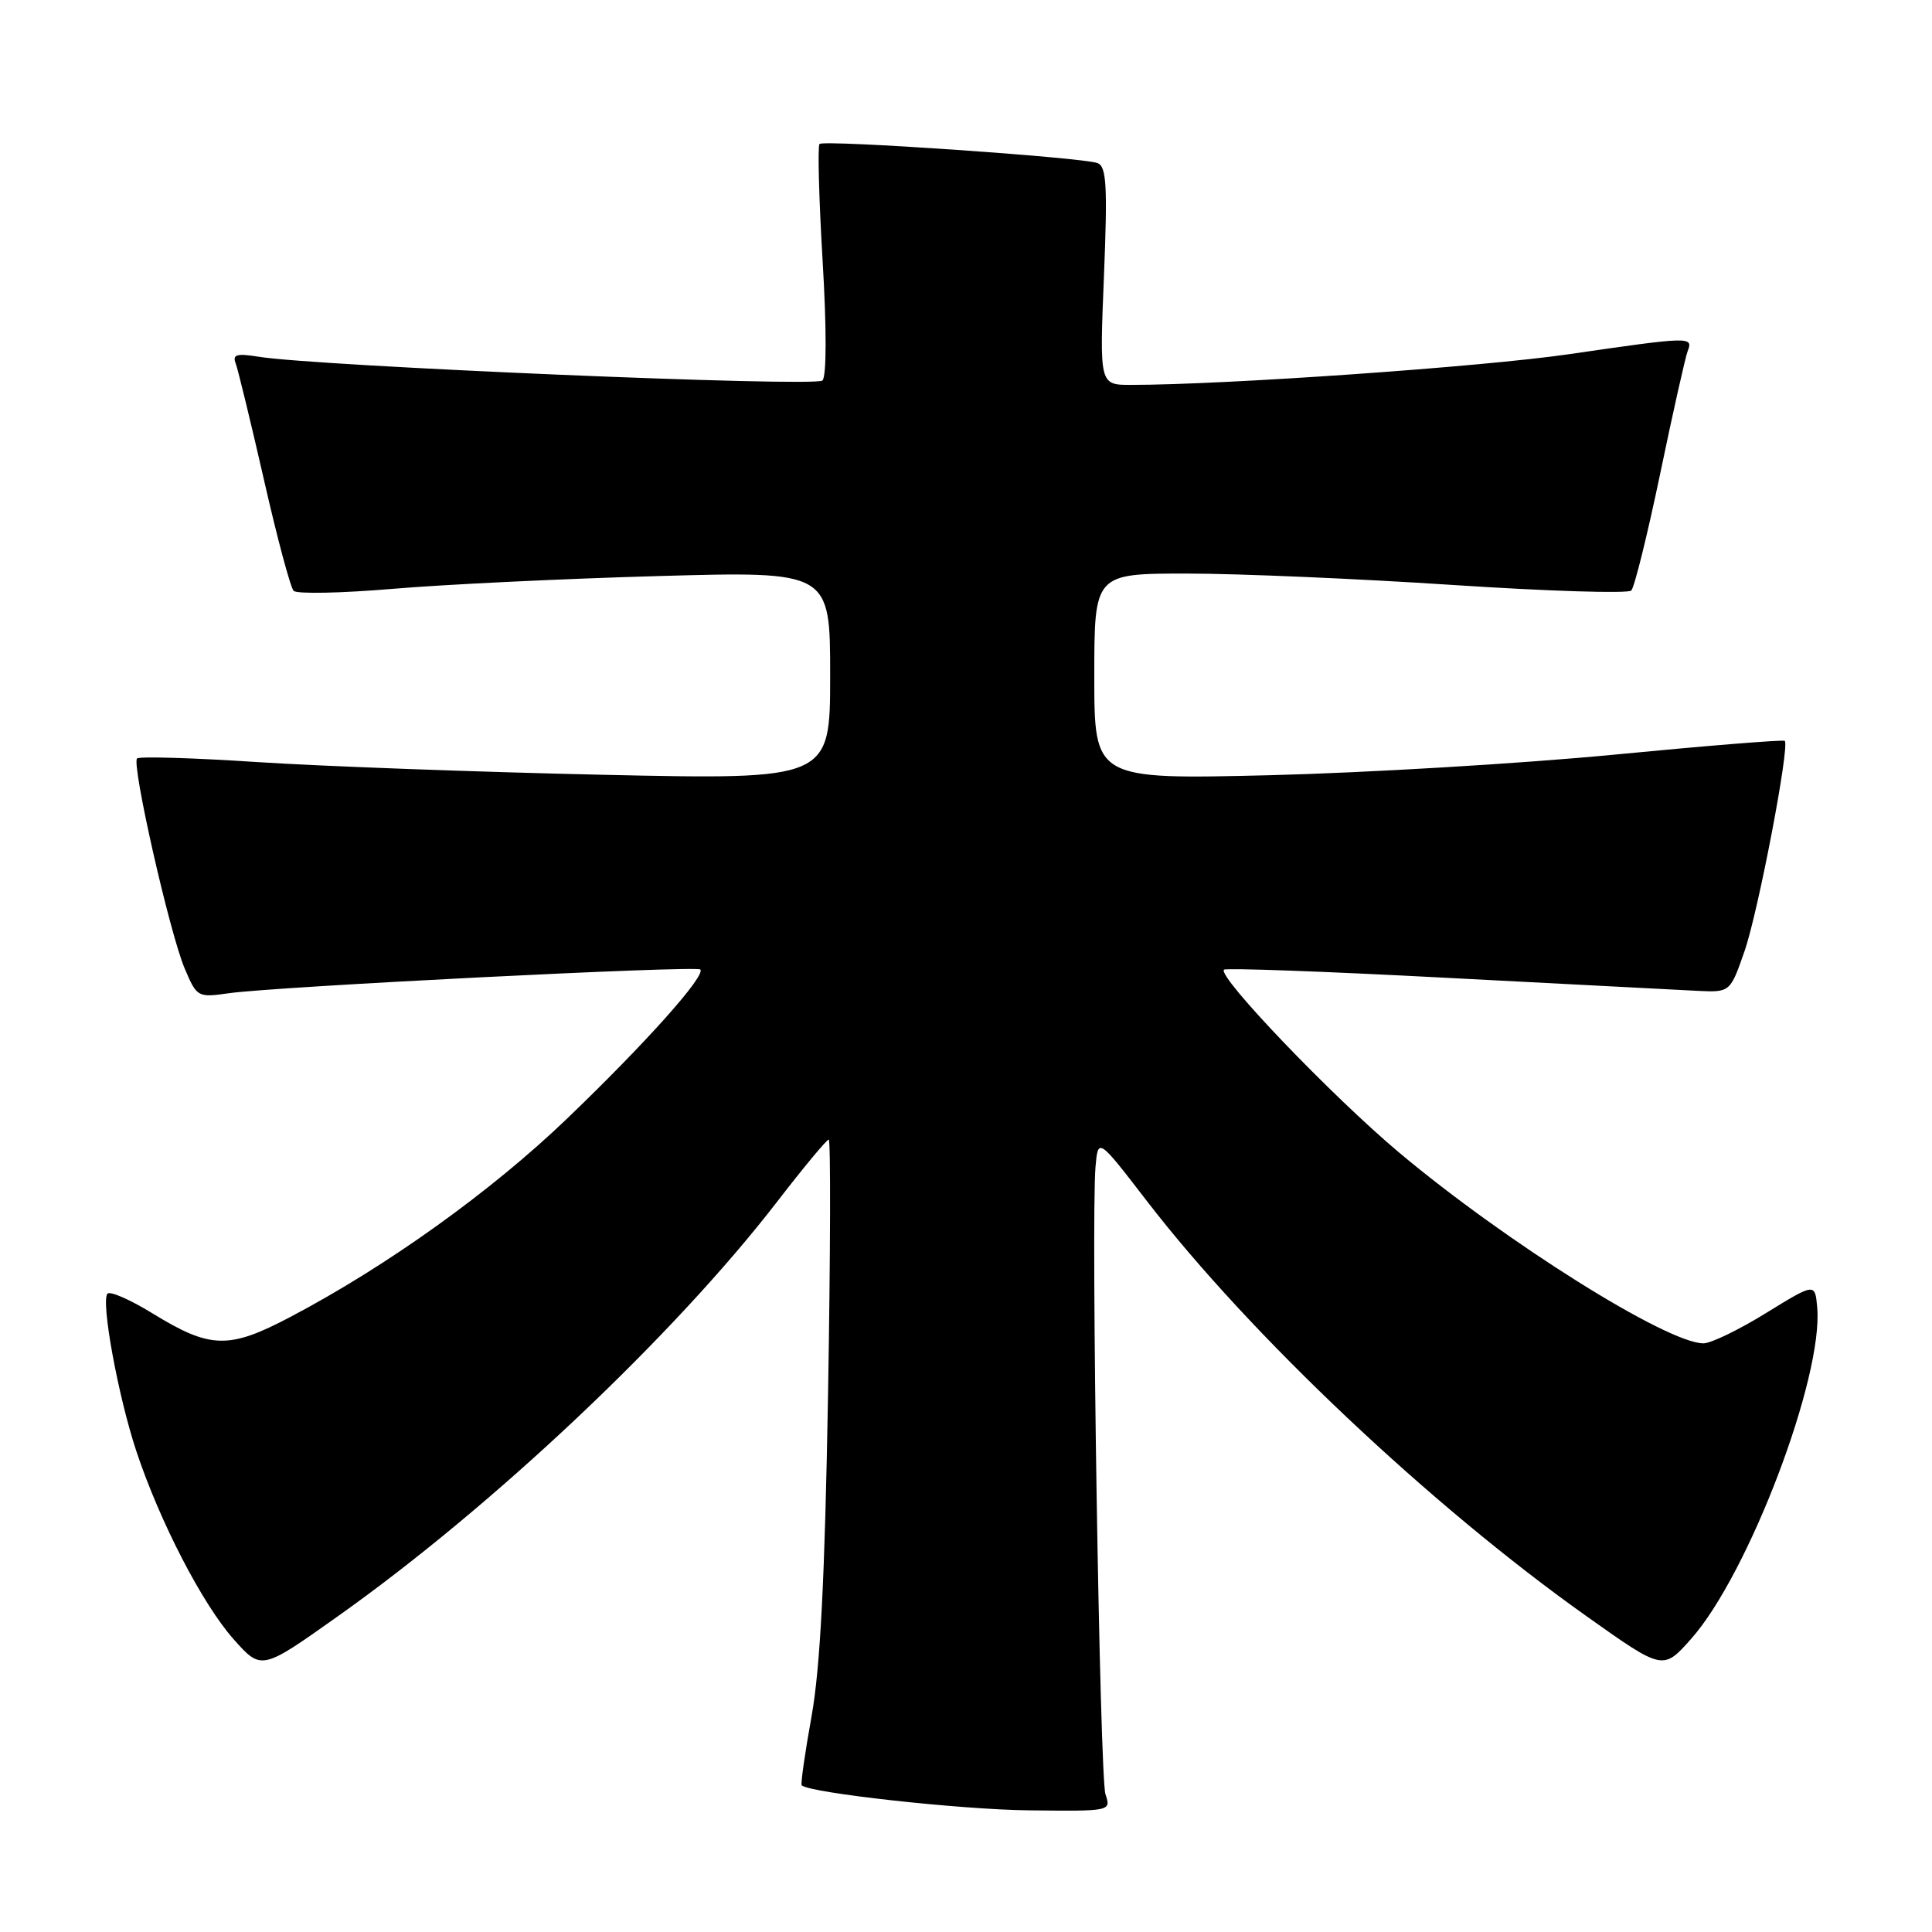 <?xml version="1.0" encoding="UTF-8" standalone="no"?>
<!DOCTYPE svg PUBLIC "-//W3C//DTD SVG 1.1//EN" "http://www.w3.org/Graphics/SVG/1.1/DTD/svg11.dtd" >
<svg xmlns="http://www.w3.org/2000/svg" xmlns:xlink="http://www.w3.org/1999/xlink" version="1.1" viewBox="0 0 256 256">
 <g >
 <path fill="currentColor"
d=" M 146.48 237.75 C 145.72 235.46 144.55 161.71 145.16 154.62 C 145.50 150.74 145.50 150.74 151.95 159.12 C 165.67 176.94 189.61 199.54 210.27 214.19 C 220.36 221.35 220.36 221.35 224.09 217.15 C 231.68 208.59 241.61 182.50 240.79 173.24 C 240.50 169.99 240.50 169.99 234.00 173.99 C 230.43 176.20 226.70 178.00 225.72 178.00 C 220.92 178.00 199.58 164.62 185.39 152.72 C 176.49 145.25 161.29 129.38 162.18 128.49 C 162.43 128.24 175.65 128.72 191.56 129.56 C 207.48 130.39 222.47 131.17 224.88 131.29 C 229.26 131.50 229.26 131.50 231.17 126.00 C 232.97 120.81 237.17 98.88 236.49 98.17 C 236.32 97.99 226.13 98.81 213.84 100.00 C 201.55 101.18 181.04 102.40 168.25 102.72 C 145.00 103.28 145.00 103.28 145.00 89.64 C 145.00 76.00 145.00 76.00 157.31 76.00 C 164.08 76.00 179.91 76.68 192.50 77.51 C 205.08 78.34 215.73 78.67 216.15 78.25 C 216.57 77.83 218.29 70.87 219.98 62.78 C 221.66 54.69 223.30 47.39 223.62 46.54 C 224.38 44.58 224.07 44.58 207.85 46.94 C 196.26 48.62 162.24 51.00 149.85 51.00 C 145.69 51.00 145.69 51.00 146.28 36.58 C 146.76 24.60 146.62 22.07 145.43 21.61 C 143.44 20.85 109.17 18.49 108.59 19.08 C 108.33 19.34 108.51 26.29 109.00 34.53 C 109.54 43.58 109.53 49.86 108.98 50.42 C 108.08 51.32 42.03 48.53 34.27 47.27 C 31.37 46.80 30.77 46.97 31.23 48.15 C 31.53 48.95 33.22 55.89 34.97 63.55 C 36.71 71.22 38.49 77.86 38.91 78.29 C 39.33 78.72 45.26 78.60 52.09 78.02 C 58.92 77.44 74.74 76.68 87.25 76.33 C 110.00 75.69 110.00 75.69 110.00 89.50 C 110.00 103.32 110.00 103.32 79.75 102.66 C 63.11 102.29 42.57 101.53 34.10 100.98 C 25.63 100.42 18.46 100.21 18.16 100.50 C 17.41 101.26 22.49 123.69 24.48 128.35 C 26.08 132.13 26.20 132.20 30.31 131.61 C 36.41 130.73 92.25 127.92 92.79 128.46 C 93.58 129.24 85.55 138.23 75.15 148.21 C 65.09 157.87 51.30 167.75 38.50 174.49 C 30.28 178.82 27.88 178.75 20.11 173.97 C 17.24 172.21 14.61 171.06 14.25 171.41 C 13.33 172.34 15.64 184.98 18.07 192.30 C 21.18 201.65 26.81 212.52 30.94 217.19 C 34.64 221.35 34.64 221.35 44.73 214.19 C 65.32 199.60 89.28 176.98 102.96 159.25 C 106.46 154.71 109.54 151.00 109.81 151.00 C 110.08 151.00 110.04 166.19 109.72 184.75 C 109.30 209.08 108.69 220.98 107.54 227.39 C 106.66 232.28 106.07 236.40 106.23 236.56 C 107.24 237.57 127.32 239.79 136.37 239.88 C 147.21 240.00 147.23 240.00 146.48 237.75 Z "/>
</g>
</svg>
